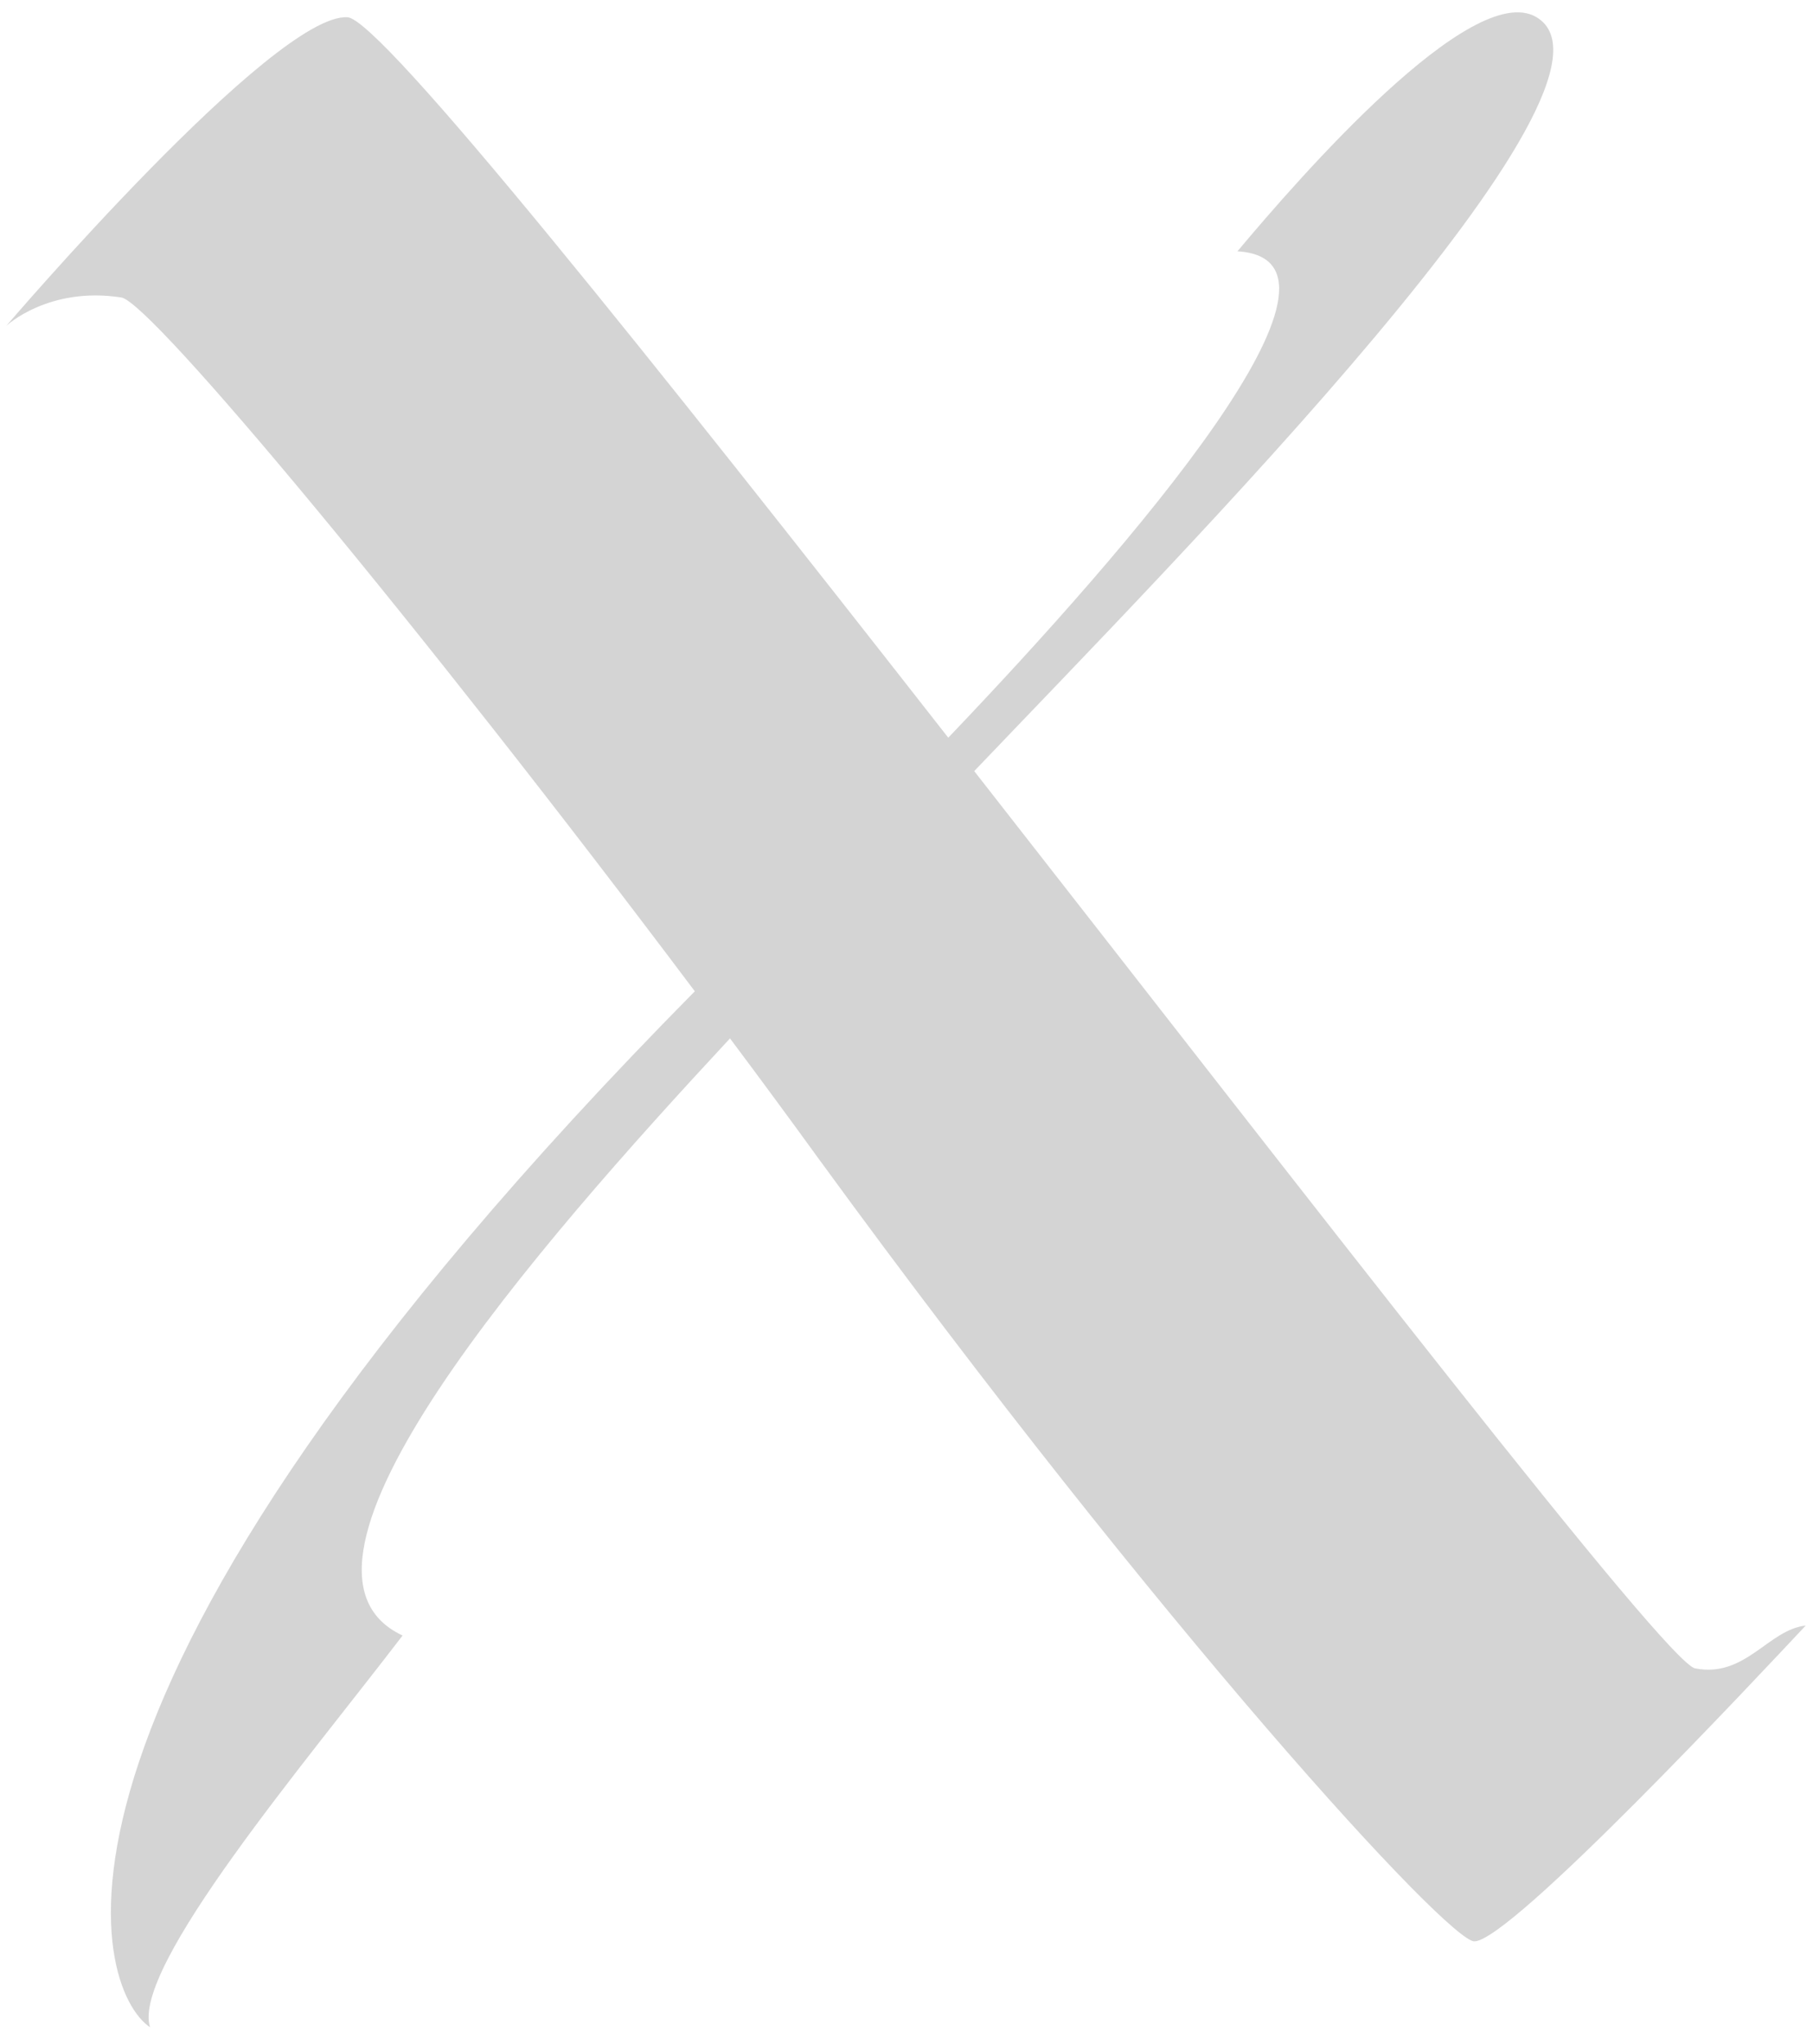 <svg version="1.2" baseProfile="tiny-ps" xmlns="http://www.w3.org/2000/svg" viewBox="0 0 102 115" width="102"
	height="115">
	<title>Page 1</title>
	<style>
		tspan {
			white-space: pre
		}

		.shp0 {
			fill: rgba(170, 170, 170, 0.5);
		}
	</style>
	<g id="Page 1">
		<path id="-e-x-letter" class="shp0"
			d="M53.35 41.51C63.66 30.71 77.55 14.63 69.62 14.14C73.12 9.96 82.81 -1.16 86.43 0.96C92.71 4.63 66.39 31.25 54.81 43.39C73.85 67.73 93.75 93.57 95.37 93.88C98.2 94.43 99.48 91.7 101.59 91.47C98.86 94.38 85.01 109.21 82.95 109.24C81.5 109.26 65.52 91.9 46.1 65.26C44.44 62.97 42.76 60.69 41.07 58.43C30.2 70.13 14.4 88.19 22.65 92.03C17.21 99.15 7.38 110.73 8.44 114.07C5.32 112 -0.27 95.64 39.09 55.78C23.61 35.17 8.51 17.01 6.83 16.74C2.74 16.1 0.36 18.33 0.36 18.33C0.36 18.33 15.4 0.73 19.55 0.97C21.45 1.08 36.89 20.47 53.35 41.51Z" />
	</g>
</svg>